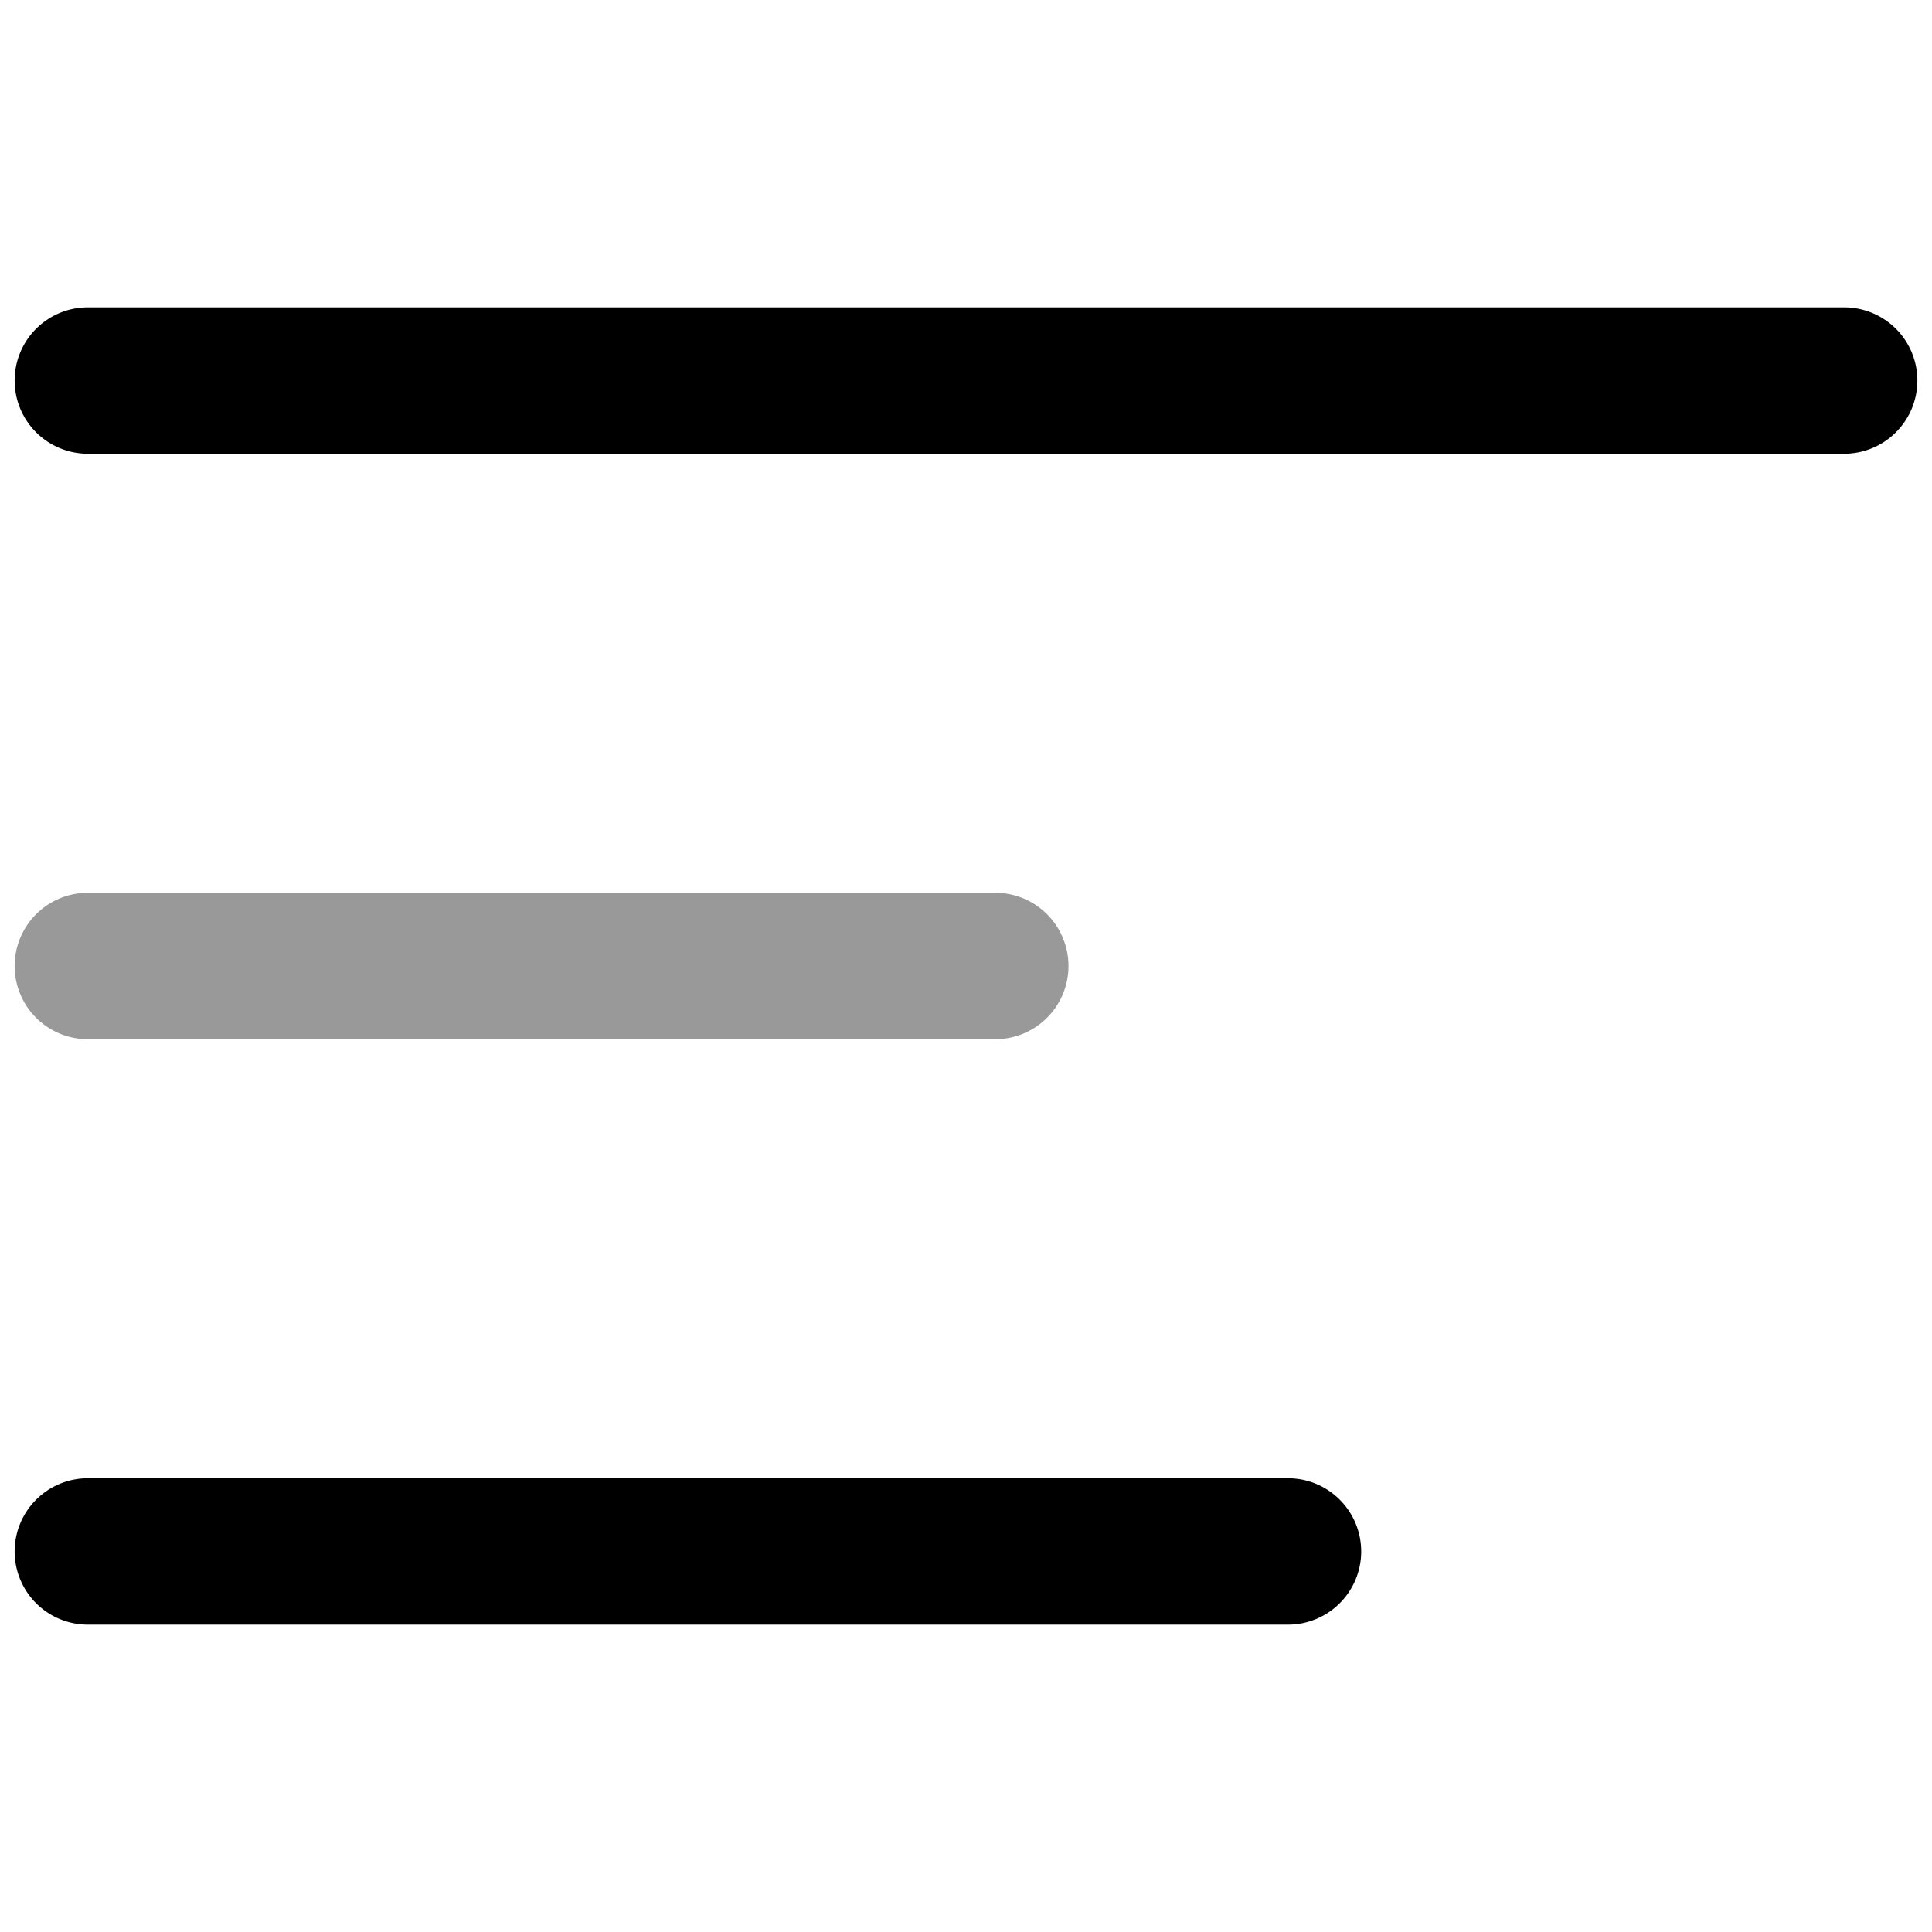 <svg xmlns="http://www.w3.org/2000/svg" viewBox="0 0 264 264">
    <path d="M2.002 212a10 10 0 0 1 10-10h164a10 10 0 0 1 10 10 10 10 0 0 1-10 10h-164a10 10 0 0 1-10-10Z"/>
    <path d="M2.002 132a10 10 0 0 1 10-10h124a10 10 0 0 1 10 10 10 10 0 0 1-10 10h-124a10 10 0 0 1-10-10Z" opacity=".4"/>
    <path d="M2.001 52a10 10 0 0 1 10-10h240a10 10 0 0 1 10 10 10 10 0 0 1-10 10h-240a10 10 0 0 1-10-10Z"/>
</svg>
